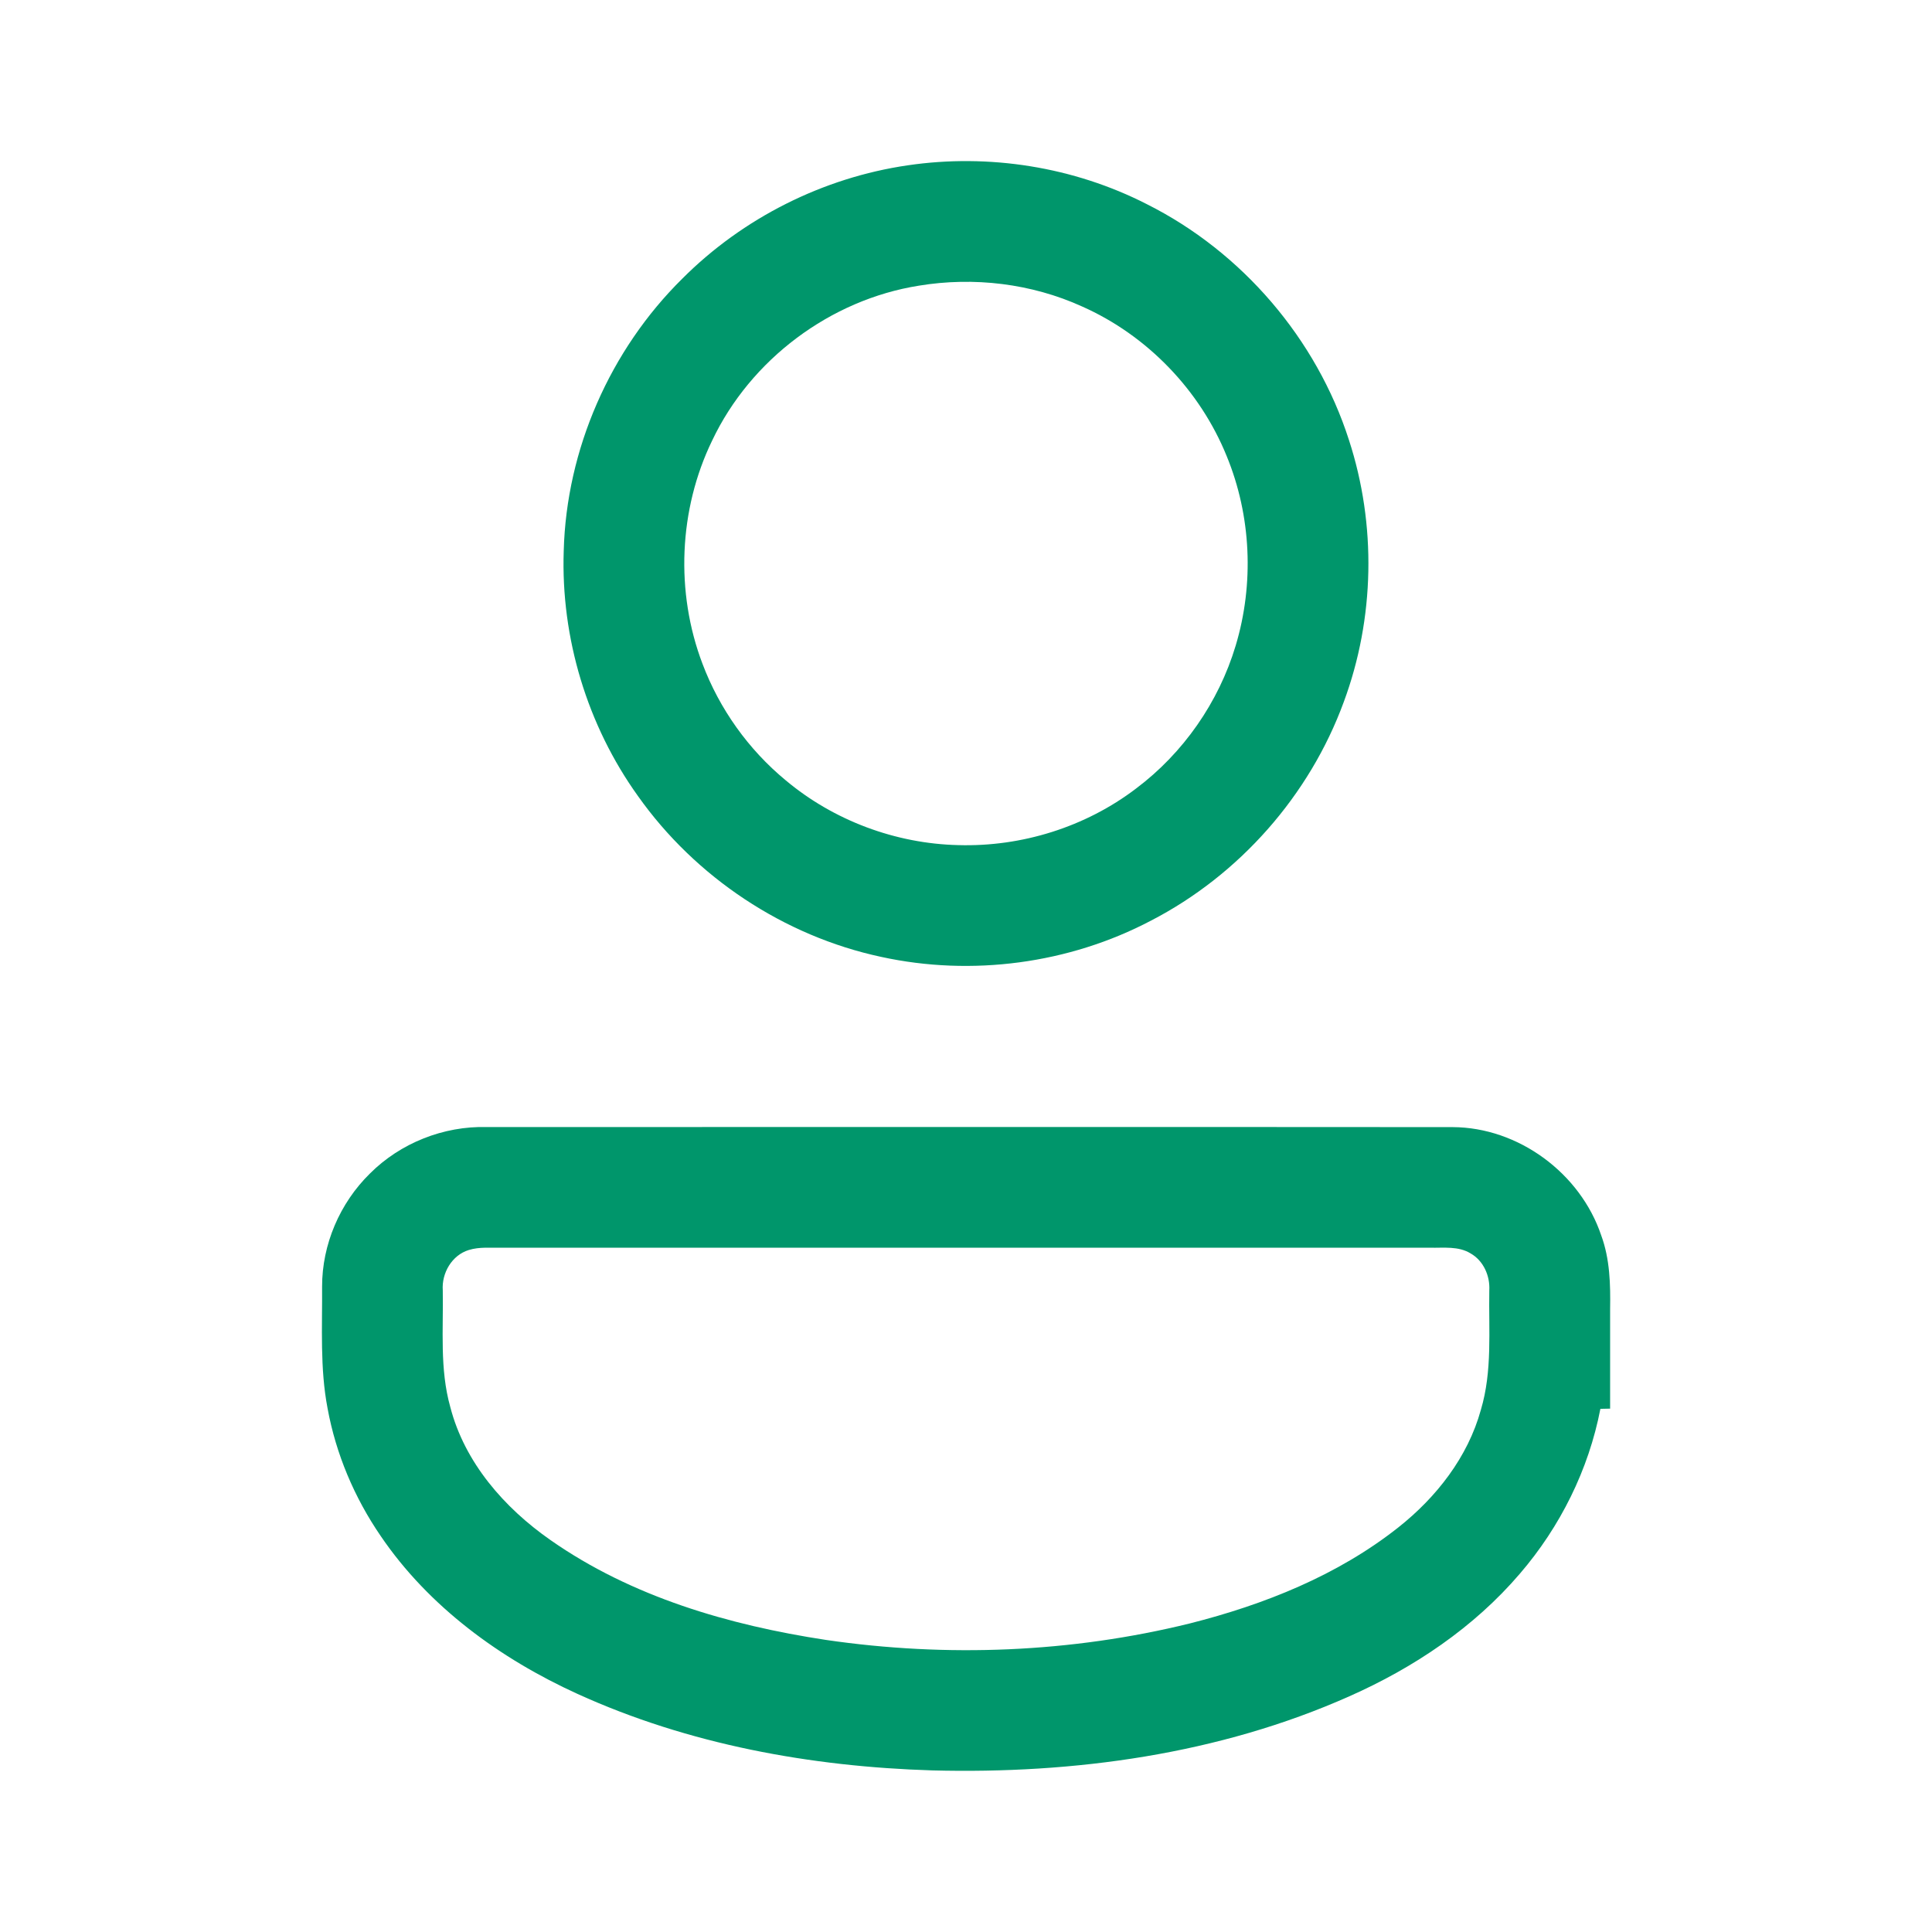<svg width="28" height="28" viewBox="0 0 28 28" fill="none" xmlns="http://www.w3.org/2000/svg">
<path d="M13.155 2.396C14.331 2.223 15.561 2.417 16.621 2.959C17.999 3.65 19.079 4.909 19.55 6.377C19.95 7.603 19.924 8.963 19.475 10.173C18.979 11.528 17.962 12.681 16.68 13.343C15.492 13.968 14.082 14.154 12.771 13.868C11.36 13.566 10.079 12.714 9.246 11.537C8.511 10.513 8.127 9.243 8.17 7.983C8.209 6.512 8.842 5.071 9.889 4.038C10.765 3.16 11.927 2.575 13.155 2.396ZM13.318 4.14C12.033 4.344 10.878 5.21 10.321 6.385C9.836 7.384 9.786 8.582 10.181 9.62C10.427 10.274 10.847 10.863 11.386 11.308C12.082 11.892 12.98 12.227 13.888 12.248C14.806 12.275 15.731 11.986 16.462 11.43C17.148 10.916 17.662 10.178 17.908 9.358C18.178 8.462 18.134 7.475 17.778 6.61C17.391 5.655 16.625 4.86 15.683 4.442C14.948 4.108 14.113 4.009 13.318 4.14Z" fill="#00966B"/>
<path d="M5.36 17.009C5.803 16.565 6.43 16.317 7.056 16.334C11.722 16.335 16.387 16.331 21.053 16.335C22.007 16.339 22.903 17.003 23.206 17.904C23.332 18.246 23.341 18.614 23.335 18.975C23.334 19.455 23.335 19.935 23.335 20.415C23.3 20.415 23.229 20.417 23.194 20.418C23.024 21.299 22.612 22.127 22.028 22.806C21.361 23.587 20.49 24.17 19.556 24.584C17.666 25.425 15.567 25.711 13.511 25.658C11.751 25.604 9.98 25.282 8.371 24.55C7.251 24.04 6.214 23.287 5.516 22.259C5.136 21.704 4.868 21.072 4.747 20.409C4.636 19.829 4.672 19.235 4.668 18.647C4.667 18.037 4.925 17.436 5.36 17.009ZM6.794 18.116C6.549 18.191 6.399 18.451 6.417 18.7C6.427 19.264 6.371 19.841 6.526 20.392C6.734 21.196 7.308 21.852 7.977 22.319C9.153 23.143 10.565 23.553 11.97 23.767C13.721 24.023 15.524 23.952 17.244 23.528C18.323 23.255 19.386 22.832 20.266 22.136C20.817 21.7 21.273 21.118 21.462 20.432C21.63 19.87 21.574 19.279 21.584 18.701C21.596 18.491 21.5 18.272 21.314 18.166C21.138 18.057 20.924 18.087 20.727 18.083C16.243 18.084 11.759 18.084 7.276 18.083C7.115 18.086 6.949 18.068 6.794 18.116Z" fill="#00966B"/>
</svg>
